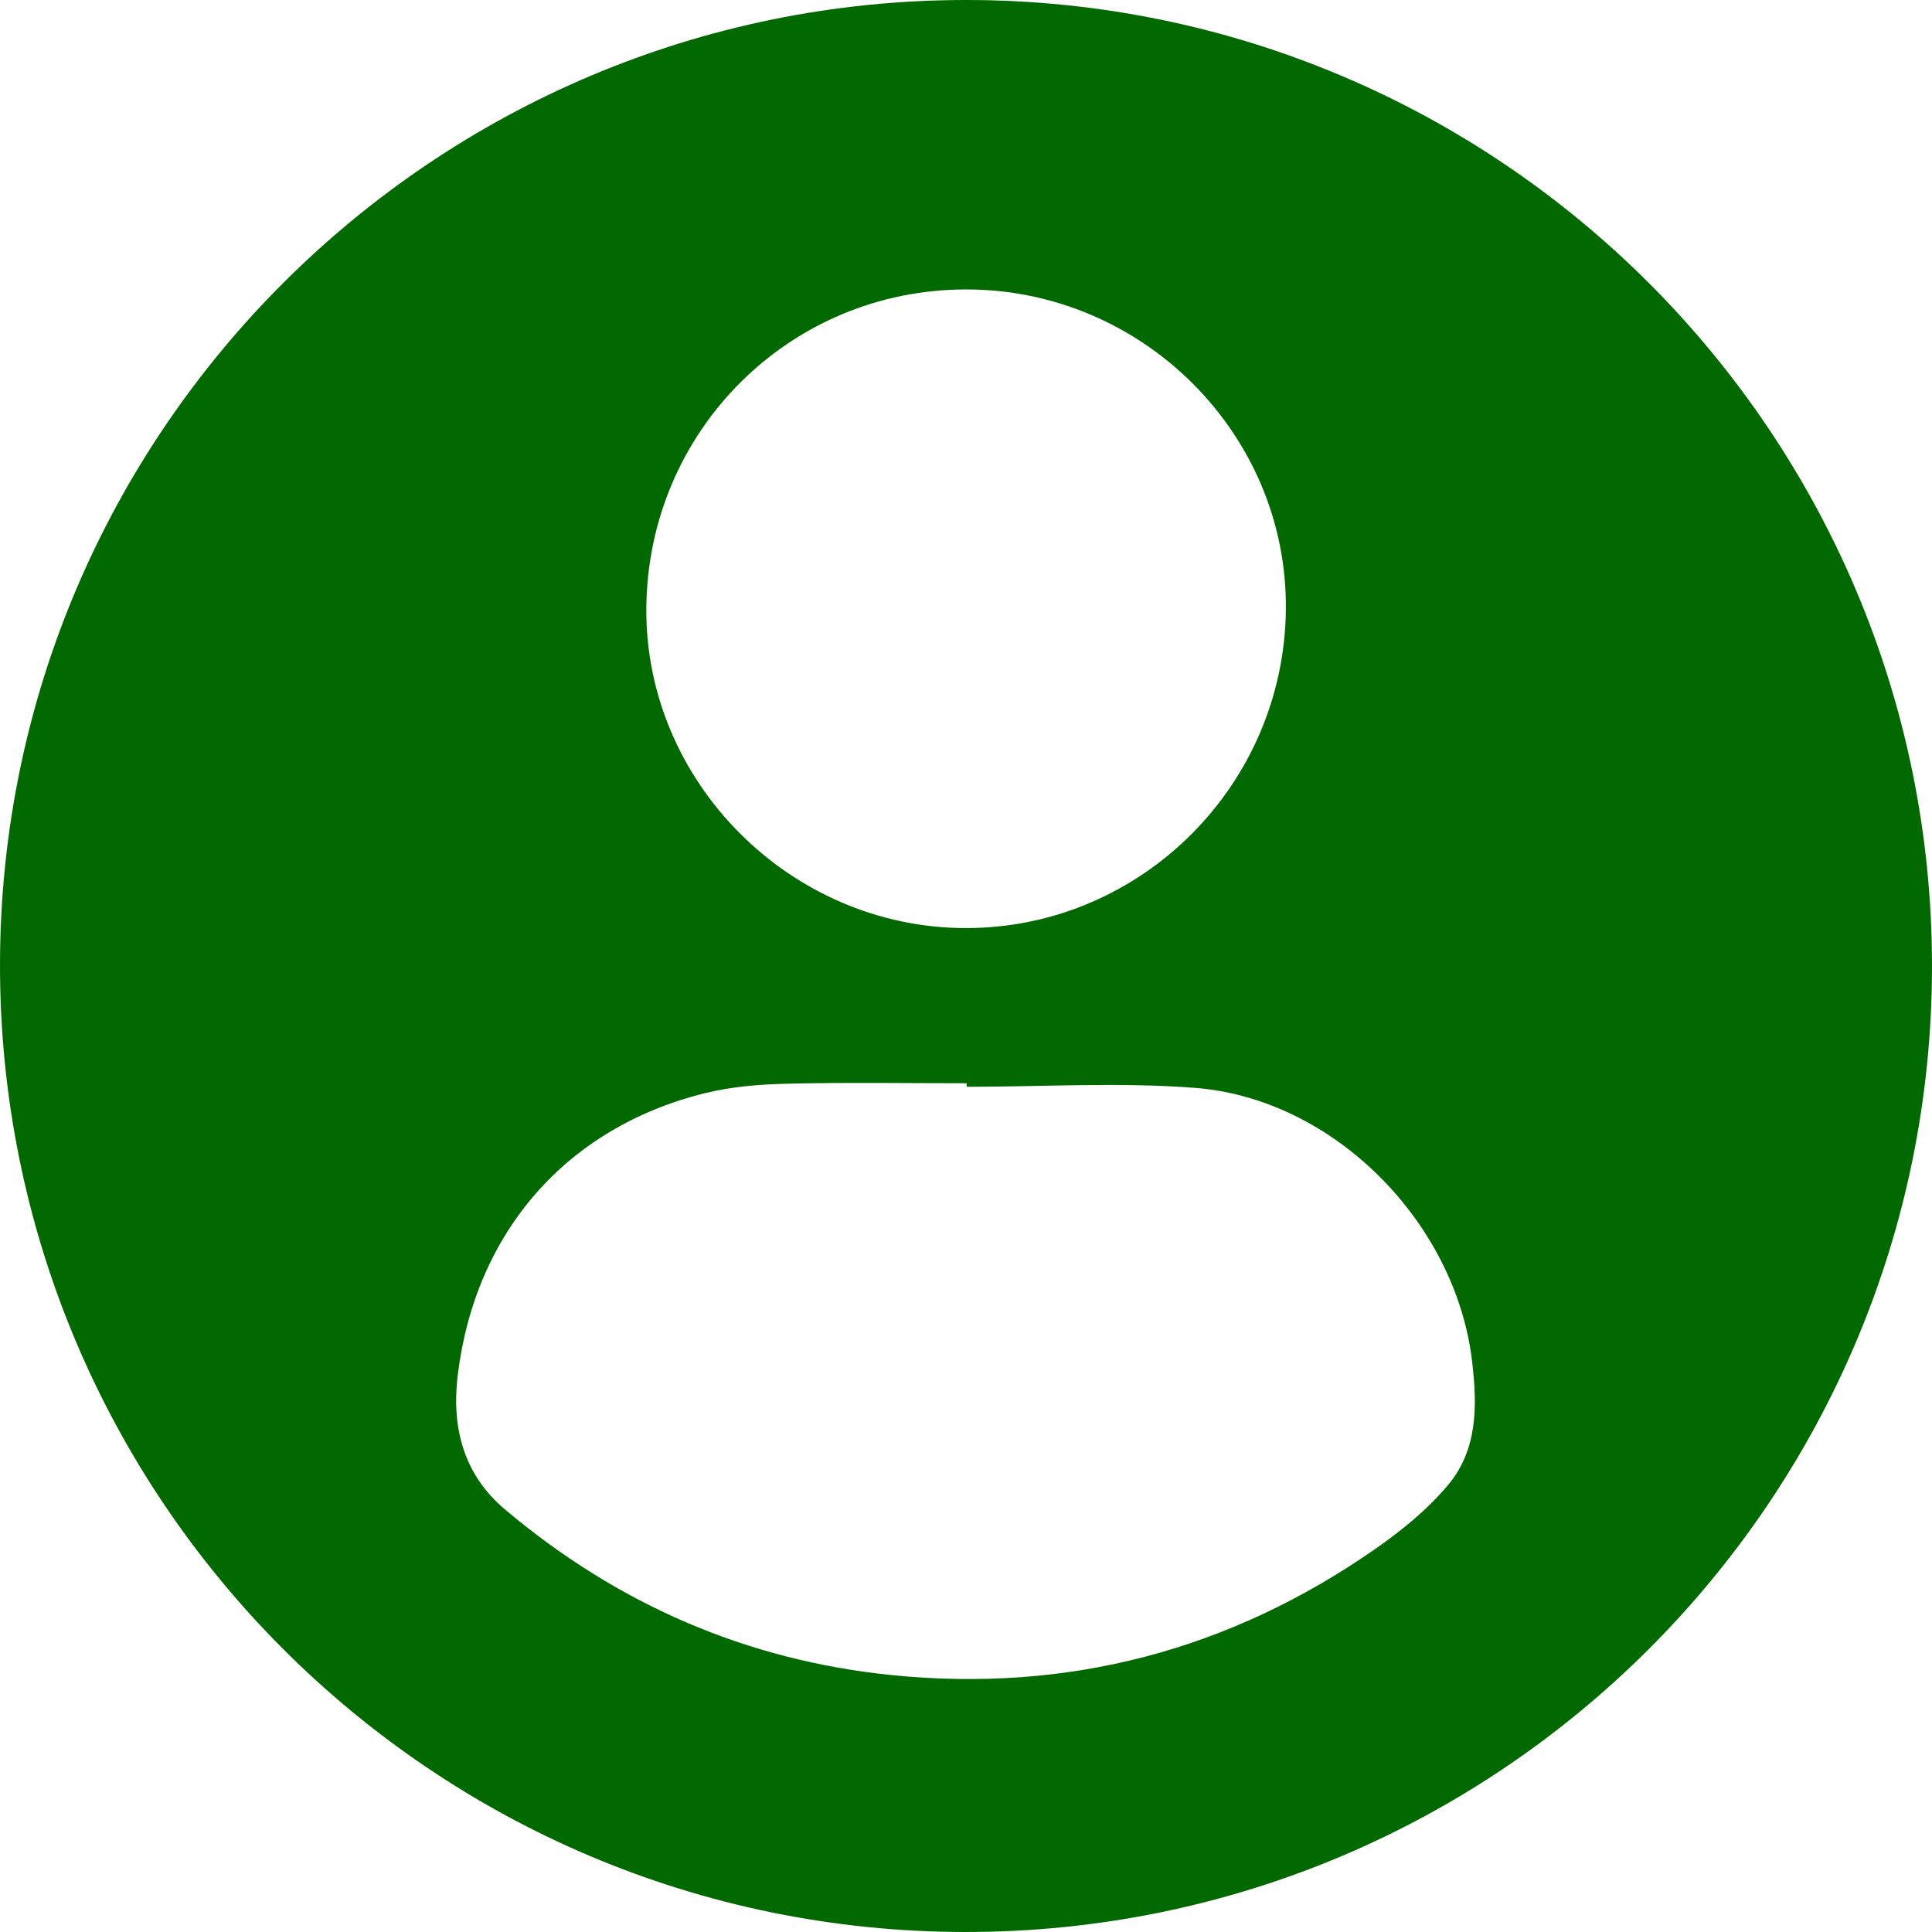 <svg width="48" height="48" viewBox="0 0 48 48" fill="none" xmlns="http://www.w3.org/2000/svg">
<path d="M24.01 9.82787e-07C37.255 0.004 48.004 10.763 48 24.01C47.996 37.256 37.238 48.004 23.99 48C10.727 47.996 -0.022 37.217 3.53432e-05 23.943C0.023 10.725 10.783 -0.004 24.01 9.82787e-07ZM24.016 26.999C24.016 26.971 24.016 26.941 24.016 26.913C22.533 26.913 21.048 26.889 19.565 26.924C18.884 26.939 18.185 26.995 17.526 27.157C14.082 28.004 11.808 30.605 11.373 34.16C11.213 35.458 11.513 36.631 12.546 37.502C15.326 39.845 18.531 41.25 22.152 41.617C26.528 42.06 30.54 41.006 34.151 38.495C34.812 38.036 35.458 37.511 35.972 36.9C36.712 36.02 36.705 34.934 36.575 33.83C36.173 30.382 33.147 27.292 29.682 27.027C27.804 26.883 25.906 27.001 24.018 27.001L24.016 26.999ZM23.997 7.191C19.621 7.195 16.101 10.697 16.058 15.094C16.015 19.426 19.644 23.061 24.005 23.058C28.352 23.054 31.908 19.508 31.947 15.134C31.987 10.784 28.388 7.187 23.999 7.191H23.997Z" fill="#026900"/>
</svg>
